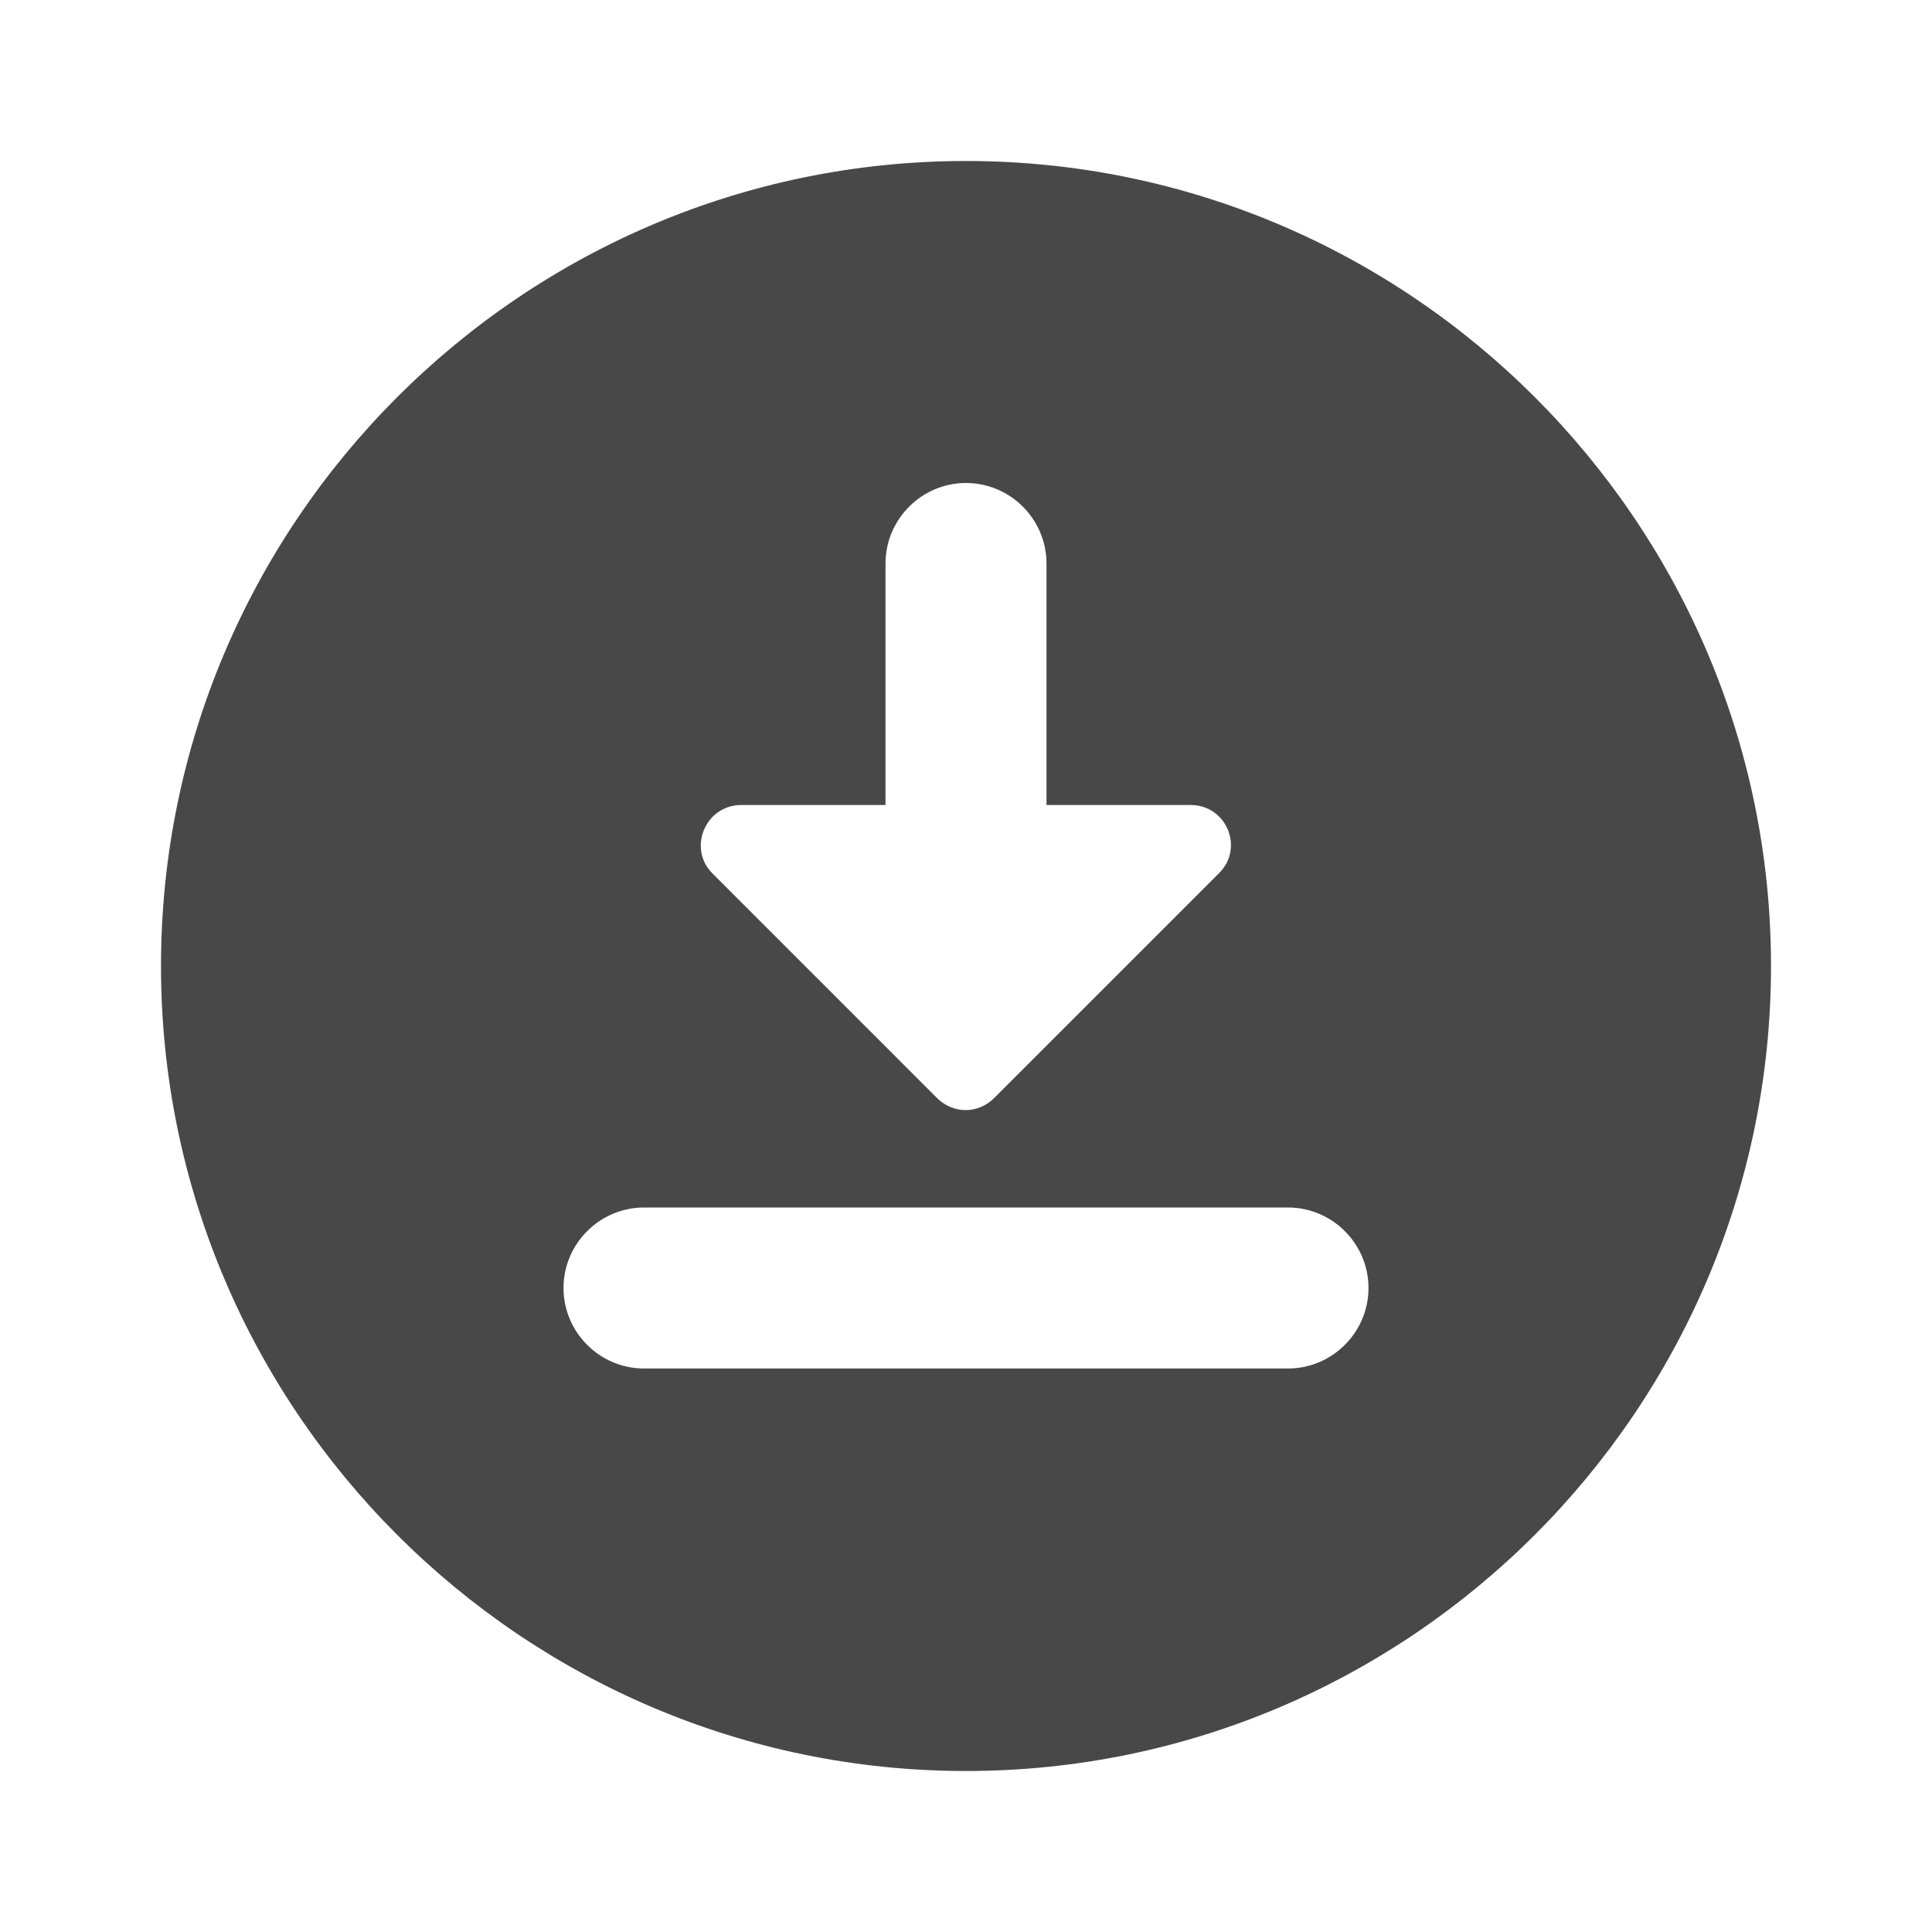 <?xml version="1.0" encoding="UTF-8" standalone="no"?>
<svg
   enable-background="new 0 0 24 24"
   height="24px"
   viewBox="0 0 24 24"
   width="24px"
   
   version="1.1"
   id="svg10"
   sodipodi:docname="emblem-downloads.svg"
   inkscape:version="1.1 (c68e22c387, 2021-05-23)"
   xmlns:inkscape="http://www.inkscape.org/namespaces/inkscape"
   xmlns:sodipodi="http://sodipodi.sourceforge.net/DTD/sodipodi-0.dtd"
   xmlns="http://www.w3.org/2000/svg"
   xmlns:svg="http://www.w3.org/2000/svg">
  <defs
     id="defs14" />
  <sodipodi:namedview
     id="namedview12"
     pagecolor="#ffffff"
     bordercolor="#666666"
     borderopacity="1.0"
     inkscape:pageshadow="2"
     inkscape:pageopacity="0.0"
     inkscape:pagecheckerboard="0"
     showgrid="false"
     inkscape:zoom="37.458333"
     inkscape:cx="4.6451613"
     inkscape:cy="11.986652"
     inkscape:window-width="1920"
     inkscape:window-height="1080"
     inkscape:window-x="0"
     inkscape:window-y="0"
     inkscape:window-maximized="0"
     inkscape:current-layer="svg10" />
  <g
     id="g8"
     style="fill:#484848;fill-opacity:1">
    <path fill="#484848"
       d="M 12,2 C 6.49,2 2,6.49 2,12 2,17.51 6.49,22 12,22 17.51,22 22,17.51 22,12 22,6.49 17.51,2 12,2 Z m -1,8 V 7 c 0,-0.55 0.45,-1 1,-1 v 0 c 0.55,0 1,0.45 1,1 v 3 h 1.79 c 0.45,0 0.67,0.54 0.35,0.85 l -2.79,2.79 c -0.2,0.2 -0.51,0.2 -0.71,0 L 8.85,10.85 C 8.54,10.54 8.76,10 9.21,10 Z m 5,7 H 8 C 7.45,17 7,16.55 7,16 v 0 c 0,-0.55 0.45,-1 1,-1 h 8 c 0.55,0 1,0.45 1,1 v 0 c 0,0.55 -0.45,1 -1,1 z"
       id="path6"
       style="fill:#484848;fill-opacity:1" />
  </g>
</svg>
